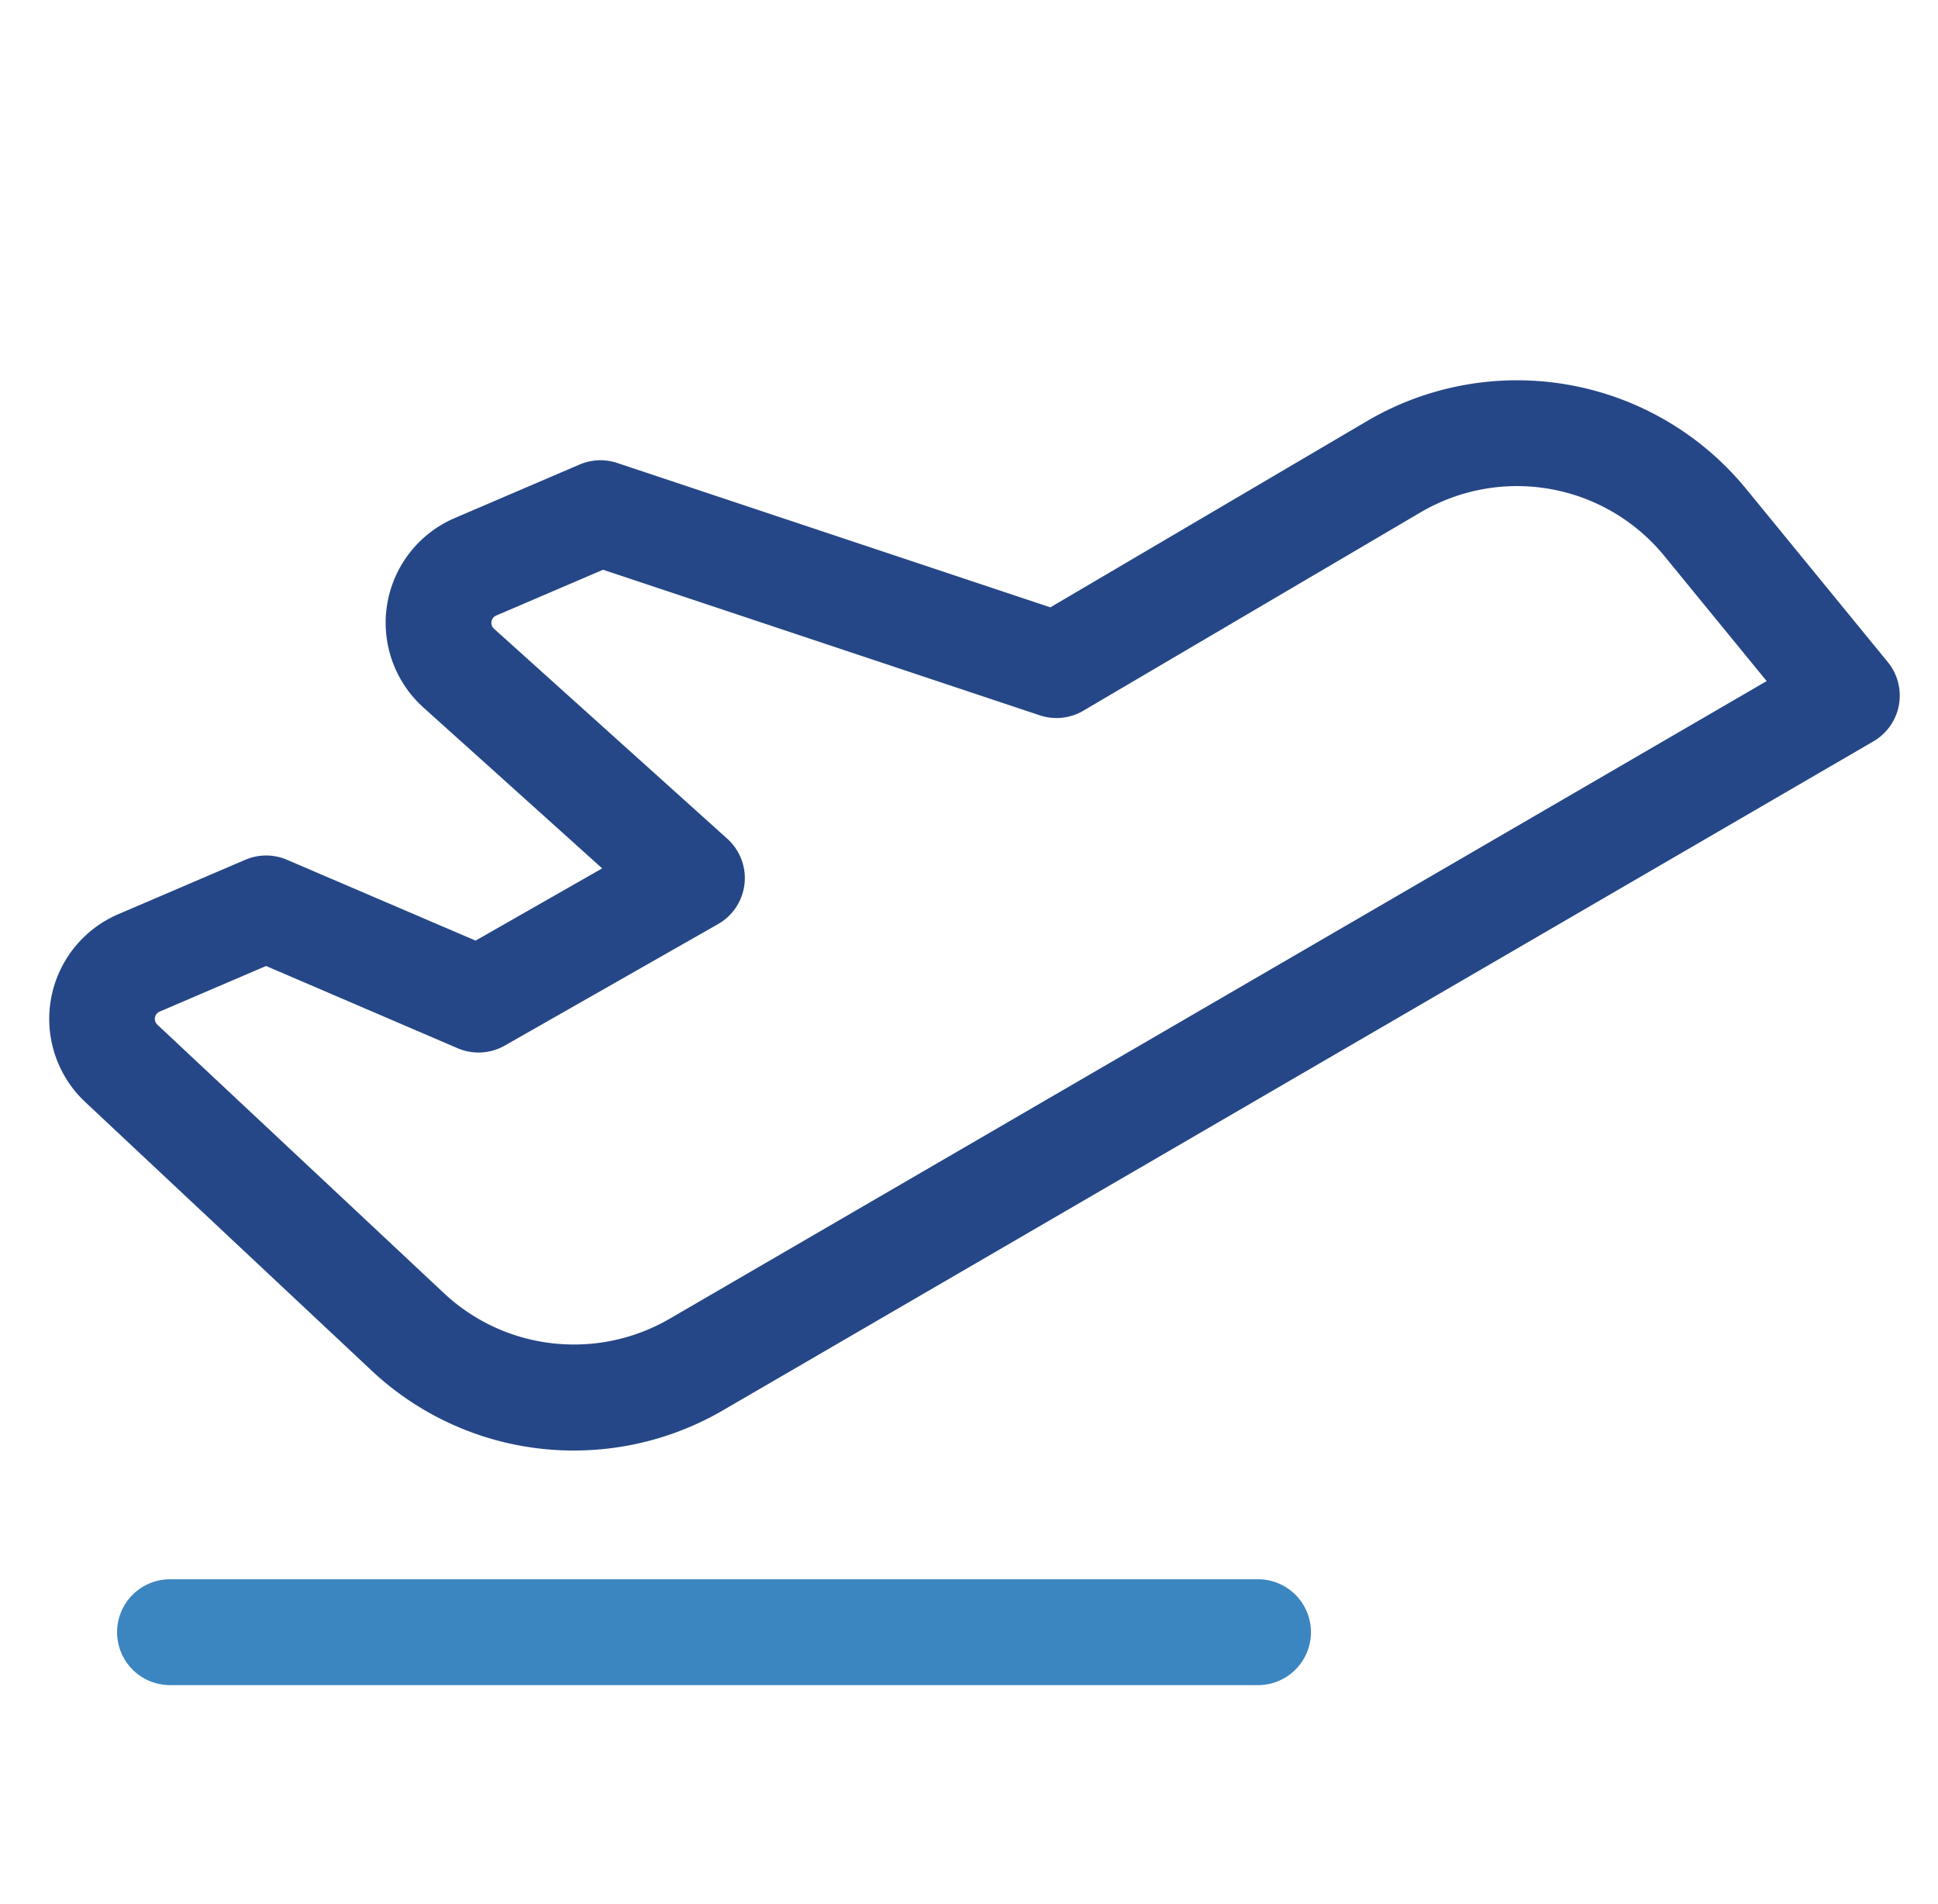 <svg id="Search_Flights" data-name="Search Flights" xmlns="http://www.w3.org/2000/svg" width="30.619" height="30.082" viewBox="0 0 30.619 30.082">
  <g id="_120d9956861f192f9cf0661f1ce84fbf" data-name="120d9956861f192f9cf0661f1ce84fbf" transform="translate(0 0)">
    <rect id="Rectangle_19220" data-name="Rectangle 19220" width="30.62" height="30.083" fill="none"/>
    <path id="Line_622" data-name="Line 622" d="M16.026-.328H-1.164A.836.836,0,0,1-2-1.164.836.836,0,0,1-1.164-2h17.19a.836.836,0,0,1,.836.836A.836.836,0,0,1,16.026-.328Z" transform="translate(3.85 26.95)" fill="#3b85c1"/>
    <path id="Path_71811" data-name="Path 71811" d="M20.693,72.388h0a4.664,4.664,0,0,1-3.2-1.265l-4.526-4.244a1.8,1.8,0,0,1,.521-2.962l2.012-.862a.836.836,0,0,1,.658,0l2.98,1.277,2-1.141-2.827-2.544A1.8,1.8,0,0,1,18.8,57.66l1.981-.849a.836.836,0,0,1,.594-.025l6.844,2.281,5-2.941a4.678,4.678,0,0,1,5.993,1.07l2.238,2.736a.836.836,0,0,1-.227,1.252L23.044,71.754A4.682,4.682,0,0,1,20.693,72.388Zm-4.865-7.655-1.682.721a.125.125,0,0,0-.036.206L18.636,69.9a3,3,0,0,0,2.058.813h0a3.008,3.008,0,0,0,1.51-.407L39.536,60.232l-1.617-1.977a3.006,3.006,0,0,0-3.852-.688L28.74,60.7a.836.836,0,0,1-.688.073l-6.9-2.3-1.689.724a.125.125,0,0,0-.034.208l3.686,3.318a.836.836,0,0,1-.144,1.347L19.6,65.99a.836.836,0,0,1-.744.043Z" transform="translate(-11.624 -49.472)" fill="#264787"/>
  </g>
</svg>
